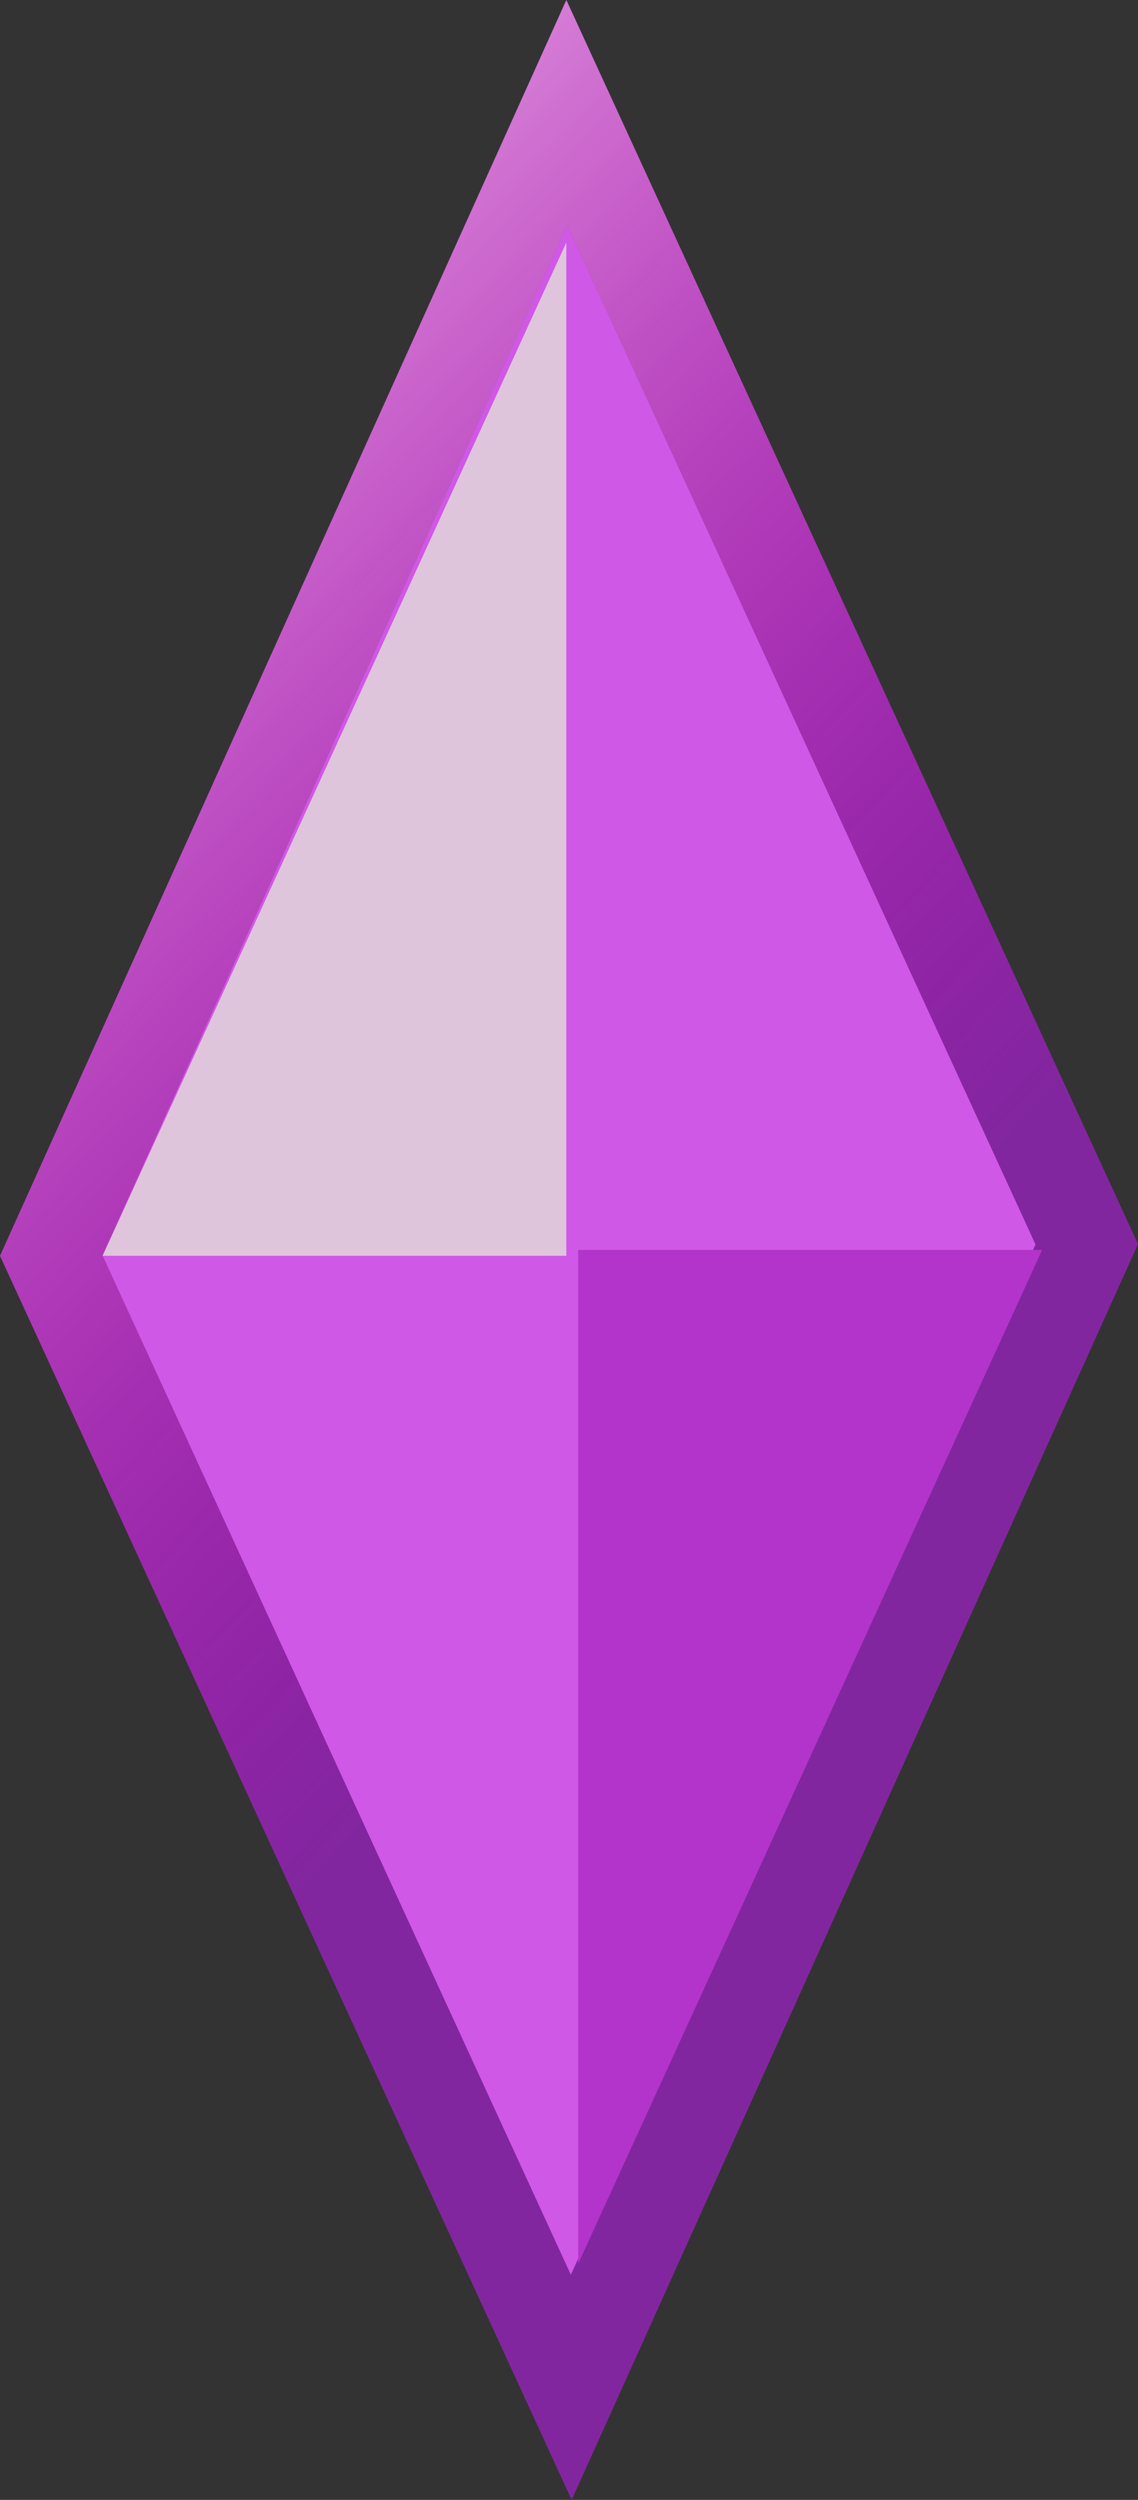 <svg width="61" height="134" viewBox="0 0 61 134" fill="none" xmlns="http://www.w3.org/2000/svg">
<rect x="0" y="0" width="61" height="134" fill="#333333" stroke="none"/>
<path d="M2.747 67.304L30.379 6.034L58.253 66.696L30.621 127.966L2.747 67.304Z" fill="#D058E6"/>
<path d="M2.747 67.304L30.379 6.034L58.253 66.696L30.621 127.966L2.747 67.304Z" stroke="#82269F" stroke-width="5"/>
<path d="M2.747 67.304L30.379 6.034L58.253 66.696L30.621 127.966L2.747 67.304Z" stroke="url(#paint0_linear_5_66)" stroke-width="5"/>
<path d="M30.357 13V67.313H5.5L30.357 13Z" fill="#DFC5DB"/>
<path d="M31 121.313V67H55.857L31 121.313Z" fill="#B334CA"/>
<path d="M31 121.313V67H55.857L31 121.313Z" fill="#B334CA"/>
<defs>
<linearGradient id="paint0_linear_5_66" x1="-25.5" y1="15" x2="40" y2="76.5" gradientUnits="userSpaceOnUse">
<stop stop-color="white"/>
<stop offset="0.655" stop-color="#FF58E4" stop-opacity="0.345"/>
<stop offset="1" stop-color="#FF00D6" stop-opacity="0"/>
</linearGradient>
</defs>
</svg>
